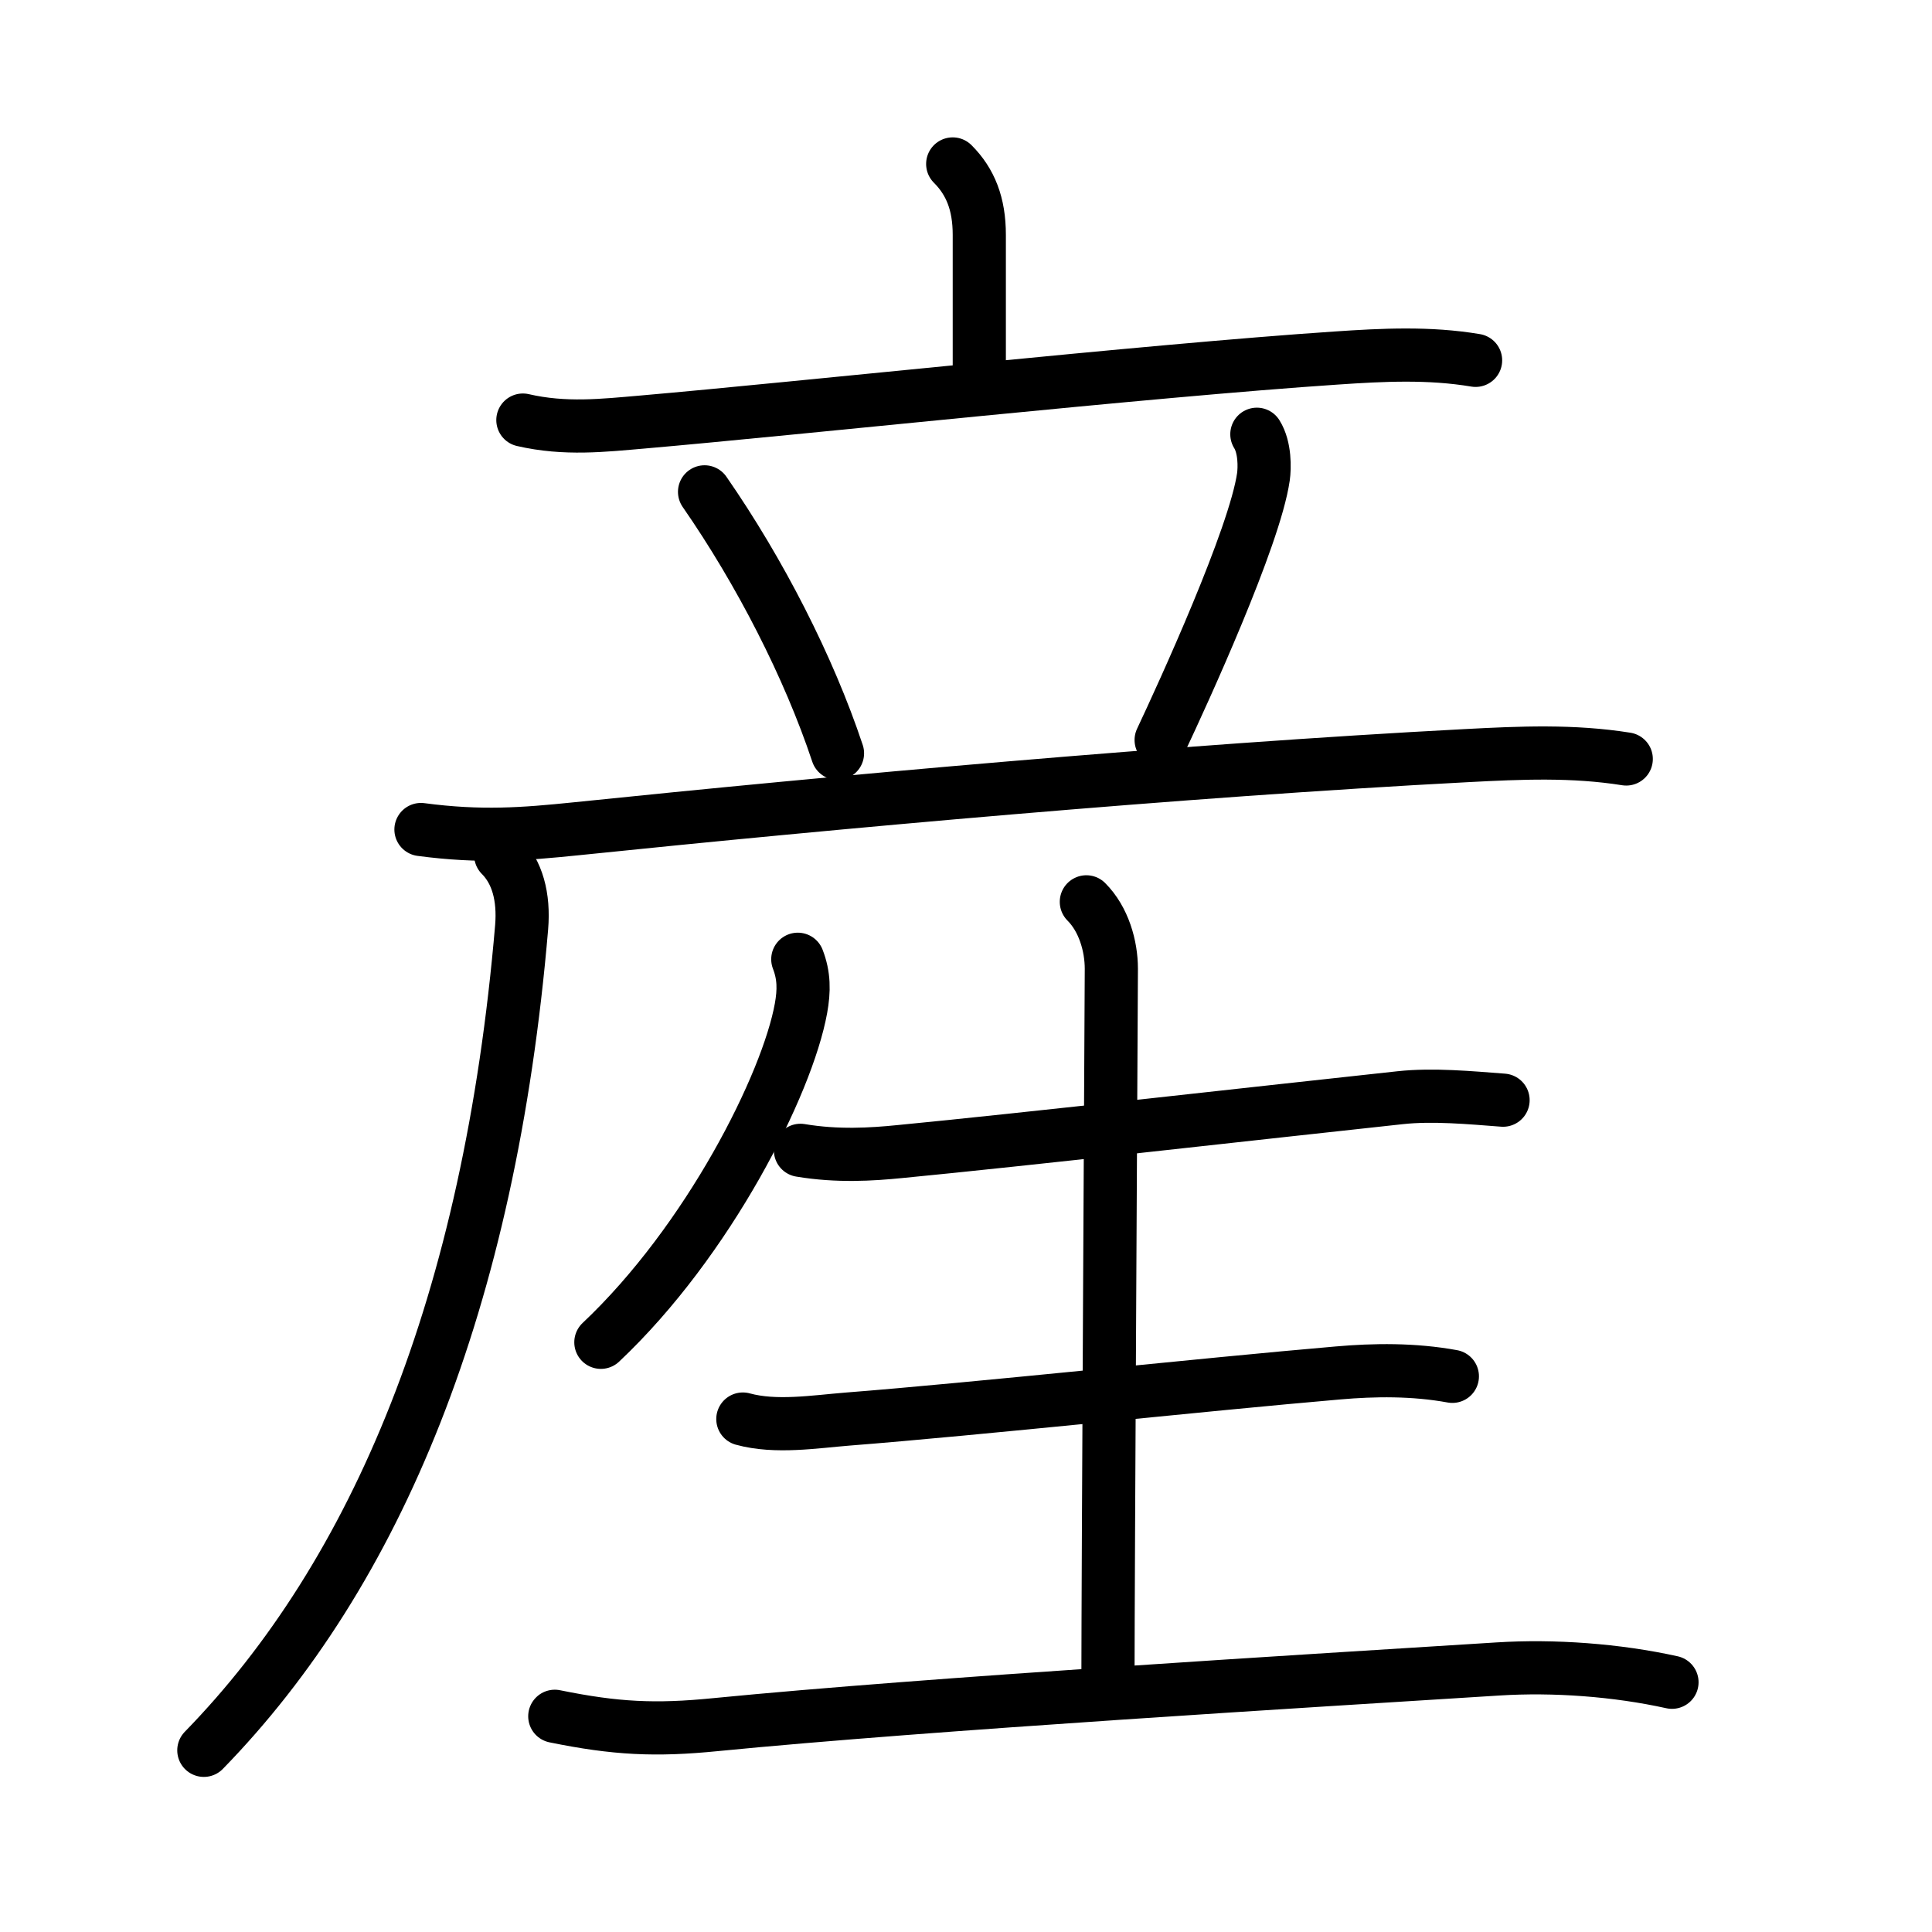 <svg xmlns="http://www.w3.org/2000/svg" width="109" height="109" viewBox="0 0 109 109"><g xmlns:kvg="http://kanjivg.tagaini.net" id="kvg:StrokePaths_07523" style="fill:none;stroke:#000000;stroke-width:3;stroke-linecap:round;stroke-linejoin:round;"><g id="kvg:07523" kvg:element="&#29987;"><g id="kvg:07523-g1" kvg:position="tare"><g id="kvg:07523-g2" kvg:element="&#31435;" kvg:radical="nelson"><g id="kvg:07523-g3" kvg:element="&#20128;" kvg:position="top"><path id="kvg:07523-s1" kvg:type="&#12753;a" d="M53.75,9.25c1,1,1.5,2.25,1.5,4s0,5.38,0,7.75"/><path id="kvg:07523-s2" kvg:type="&#12752;" d="M29.5,23.7c2.38,0.55,4.54,0.3,6.75,0.11c8.76-0.76,28.51-2.9,39.13-3.61c2.64-0.18,5.25-0.31,7.87,0.13"/></g><g id="kvg:07523-g4" kvg:position="bottom"><path id="kvg:07523-s3" kvg:type="&#12756;" d="M39.75,27.75c3.12,4.5,5.88,9.88,7.5,14.75"/><path id="kvg:07523-s4" kvg:type="&#12754;" d="M70.91,24.5c0.47,0.75,0.44,1.91,0.37,2.4c-0.49,3.41-4.54,12.24-5.77,14.85"/><g id="kvg:07523-g5" kvg:element="&#21378;" kvg:part="1"><path id="kvg:07523-s5" kvg:type="&#12752;" d="M23.75,46.8c3.38,0.45,5.81,0.26,8.74-0.04c14.53-1.5,34.07-3.28,50.26-4.13c3.05-0.16,5.98-0.29,9,0.19"/></g></g></g><g id="kvg:07523-g6" kvg:element="&#21378;" kvg:part="2"><path id="kvg:07523-s6" kvg:type="&#12754;" d="M28.25,48.25c0.94,0.94,1.32,2.35,1.18,4.06c-1.8,21.19-8.18,36.44-17.93,46.44"/></g></g><g id="kvg:07523-g7" kvg:element="&#29983;" kvg:radical="tradit"><path id="kvg:07523-s7" kvg:type="&#12754;" d="M45.01,54.12c0.36,0.93,0.36,1.77,0.18,2.77c-0.77,4.26-5.21,13.11-11.29,18.84"/><path id="kvg:07523-s8" kvg:type="&#12752;" d="M45.16,64.9c2.09,0.35,4,0.23,5.6,0.07c6.67-0.64,21.17-2.28,28.24-3.04c1.84-0.2,3.95,0,5.8,0.14"/><path id="kvg:07523-s9" kvg:type="&#12753;a" d="M61.29,50.88c0.98,0.98,1.41,2.49,1.41,3.78c0,0.8-0.19,34.84-0.19,39.86"/><path id="kvg:07523-s10" kvg:type="&#12752;" d="M41.91,80.06c1.86,0.51,4.05,0.15,5.93,0c7.18-0.56,20.17-1.96,27.64-2.6c2.05-0.18,4.27-0.21,6.46,0.19"/><path id="kvg:07523-s11" kvg:type="&#12752;" d="M31.3,96.83c3.43,0.7,5.68,0.81,9.08,0.47c12-1.18,33.82-2.49,44.13-3.14c3.16-0.2,6.7,0.06,9.82,0.75"/></g></g></g></svg>